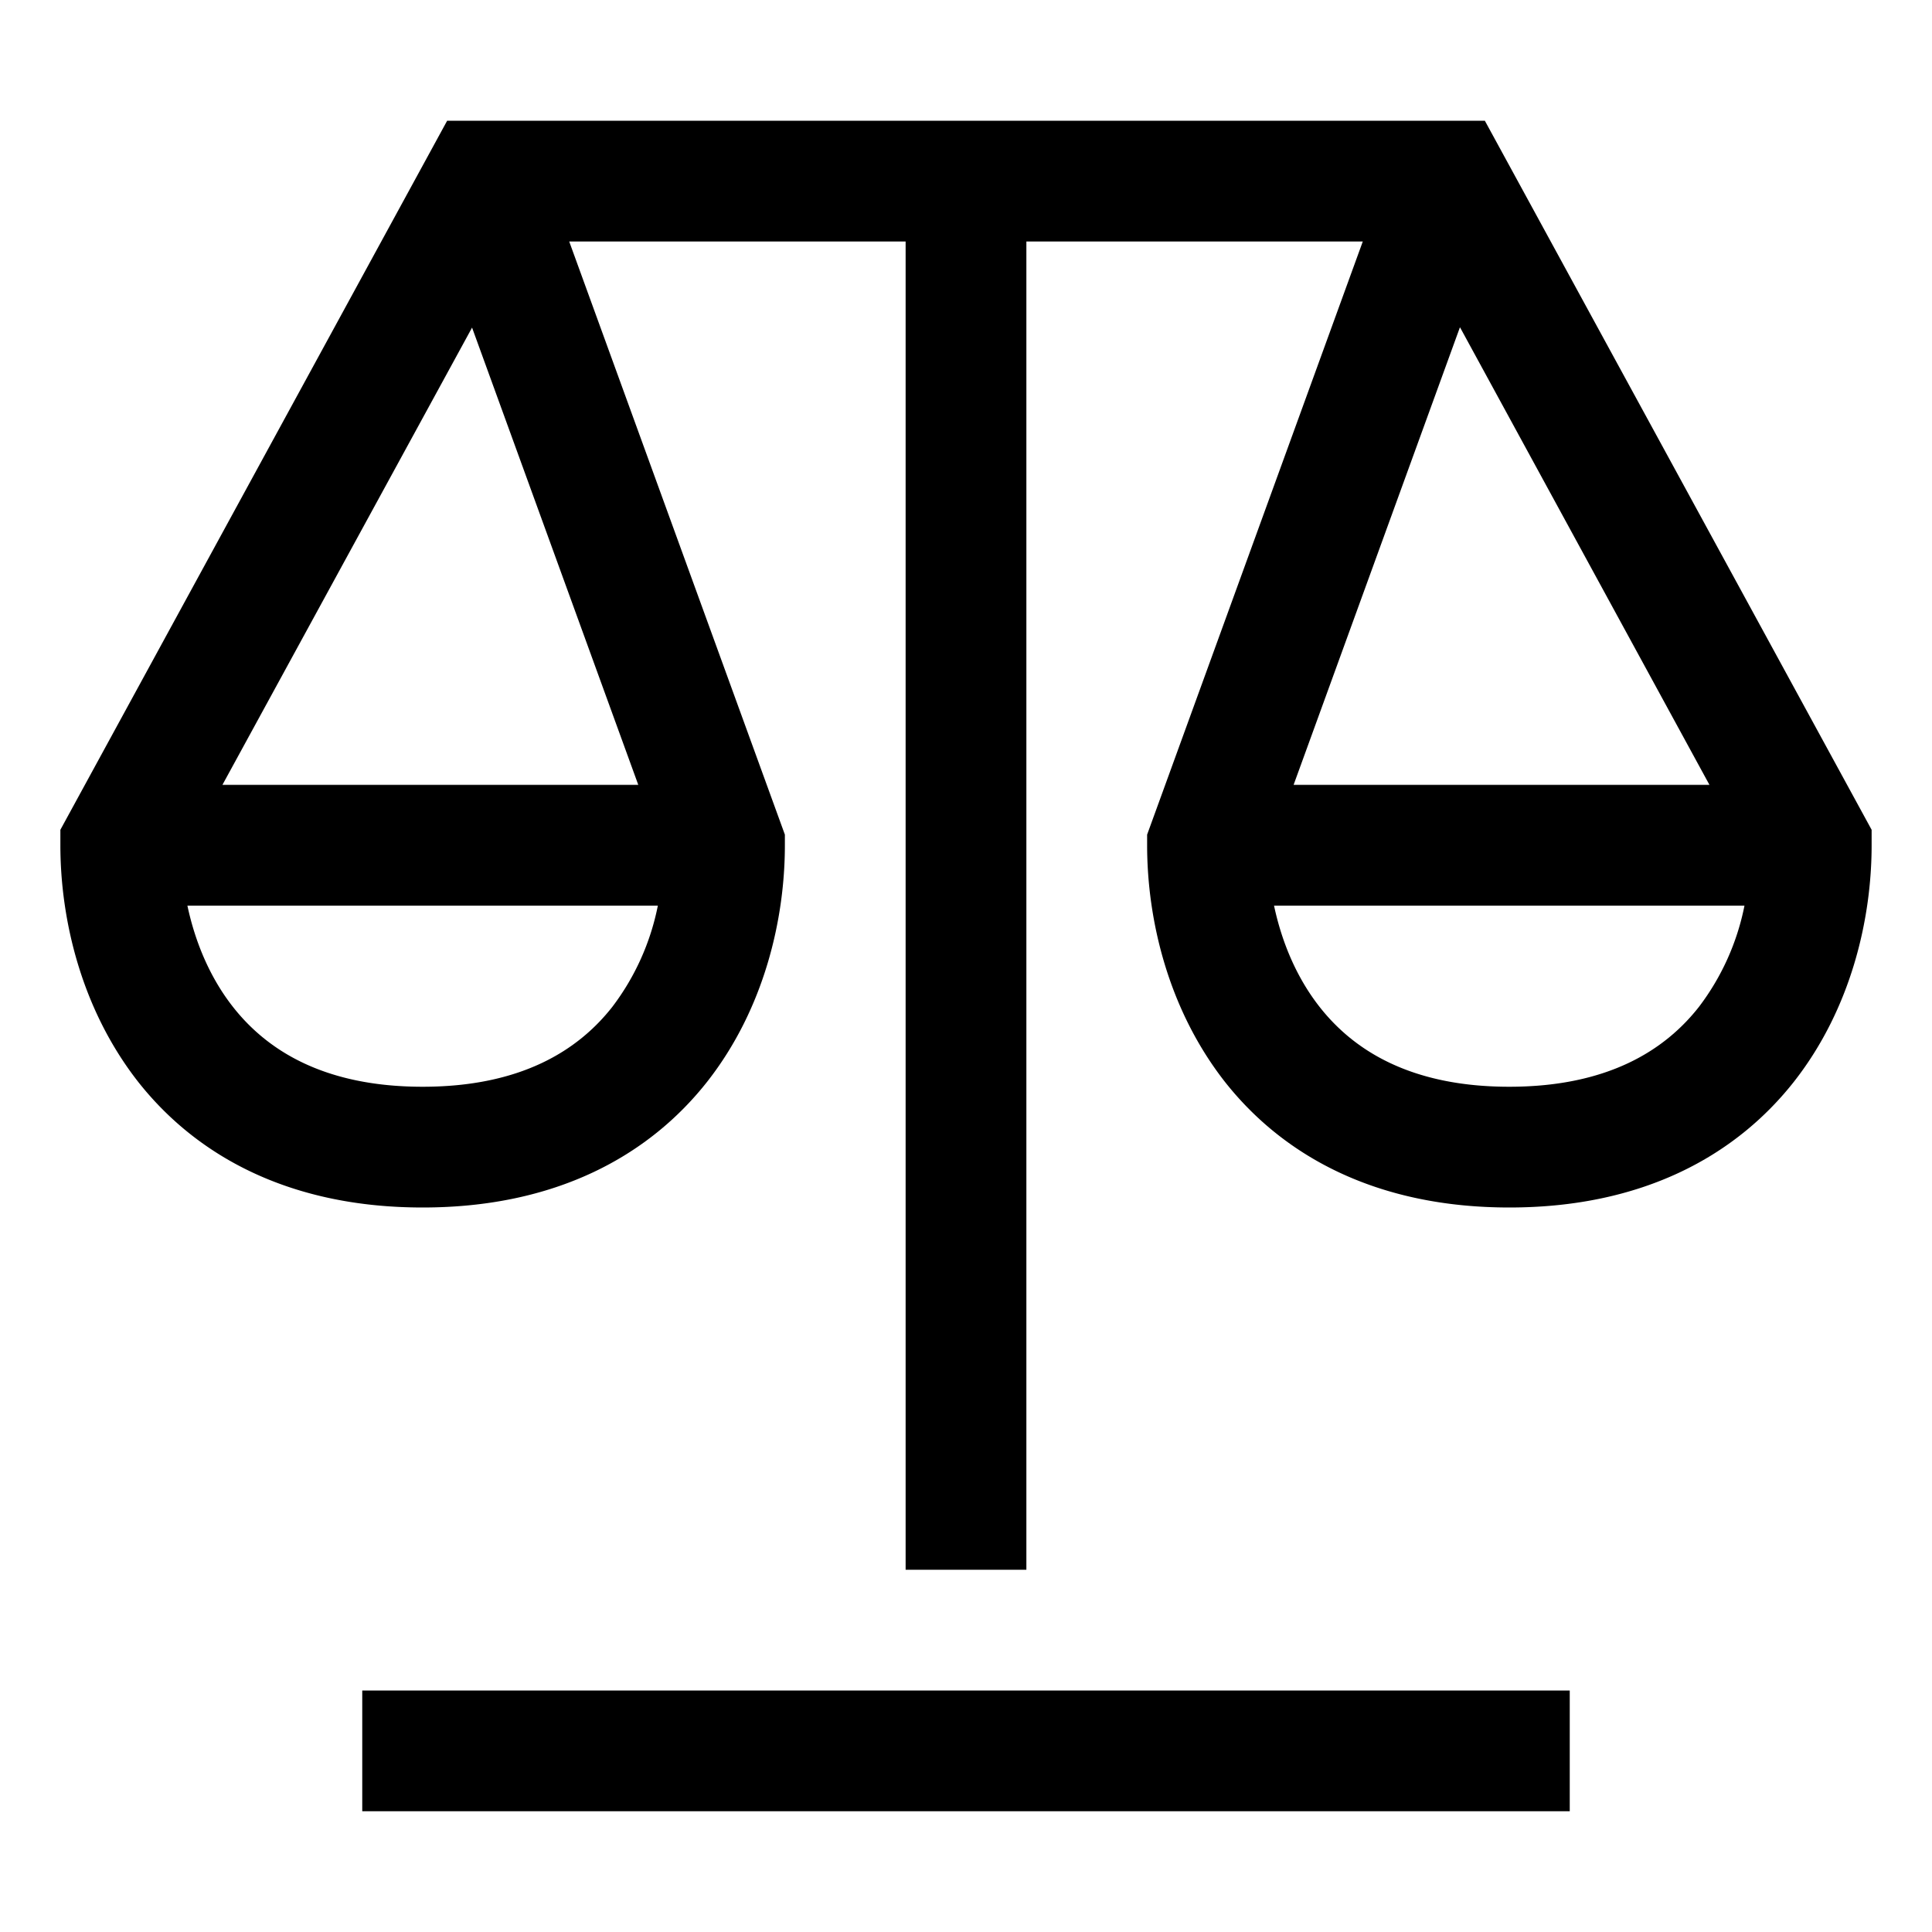 <svg xmlns="http://www.w3.org/2000/svg" width="16" height="16" fill="currentColor" viewBox="0 0 16 16">
  <path fill-rule="evenodd" d="M3.703 1h8.594L15.5 6.872V7c0 .609-.169 1.351-.64 1.954C14.372 9.576 13.597 10 12.5 10s-1.872-.424-2.36-1.046C9.67 8.35 9.5 7.609 9.5 7v-.088L11.286 2H8.5v11h-1V2H4.714L6.5 6.912V7c0 .609-.169 1.351-.64 1.954C5.372 9.576 4.597 10 3.5 10s-1.872-.424-2.36-1.046C.67 8.35.5 7.609.5 7v-.128L3.703 1Zm.206 1.712L5.286 6.5H1.842L3.91 2.712ZM1.552 7.5c.063.297.184.592.376.837.285.364.76.663 1.572.663s1.287-.299 1.572-.663a2.04 2.04 0 0 0 .376-.837H1.552Zm10.54-4.788L14.157 6.5h-3.444l1.377-3.788ZM10.551 7.5c.063.297.184.592.376.837.285.364.76.663 1.572.663s1.287-.299 1.572-.663a2.04 2.04 0 0 0 .376-.837h-3.896ZM3 14h10v1H3v-1Z" clip-rule="evenodd"/>
</svg>
